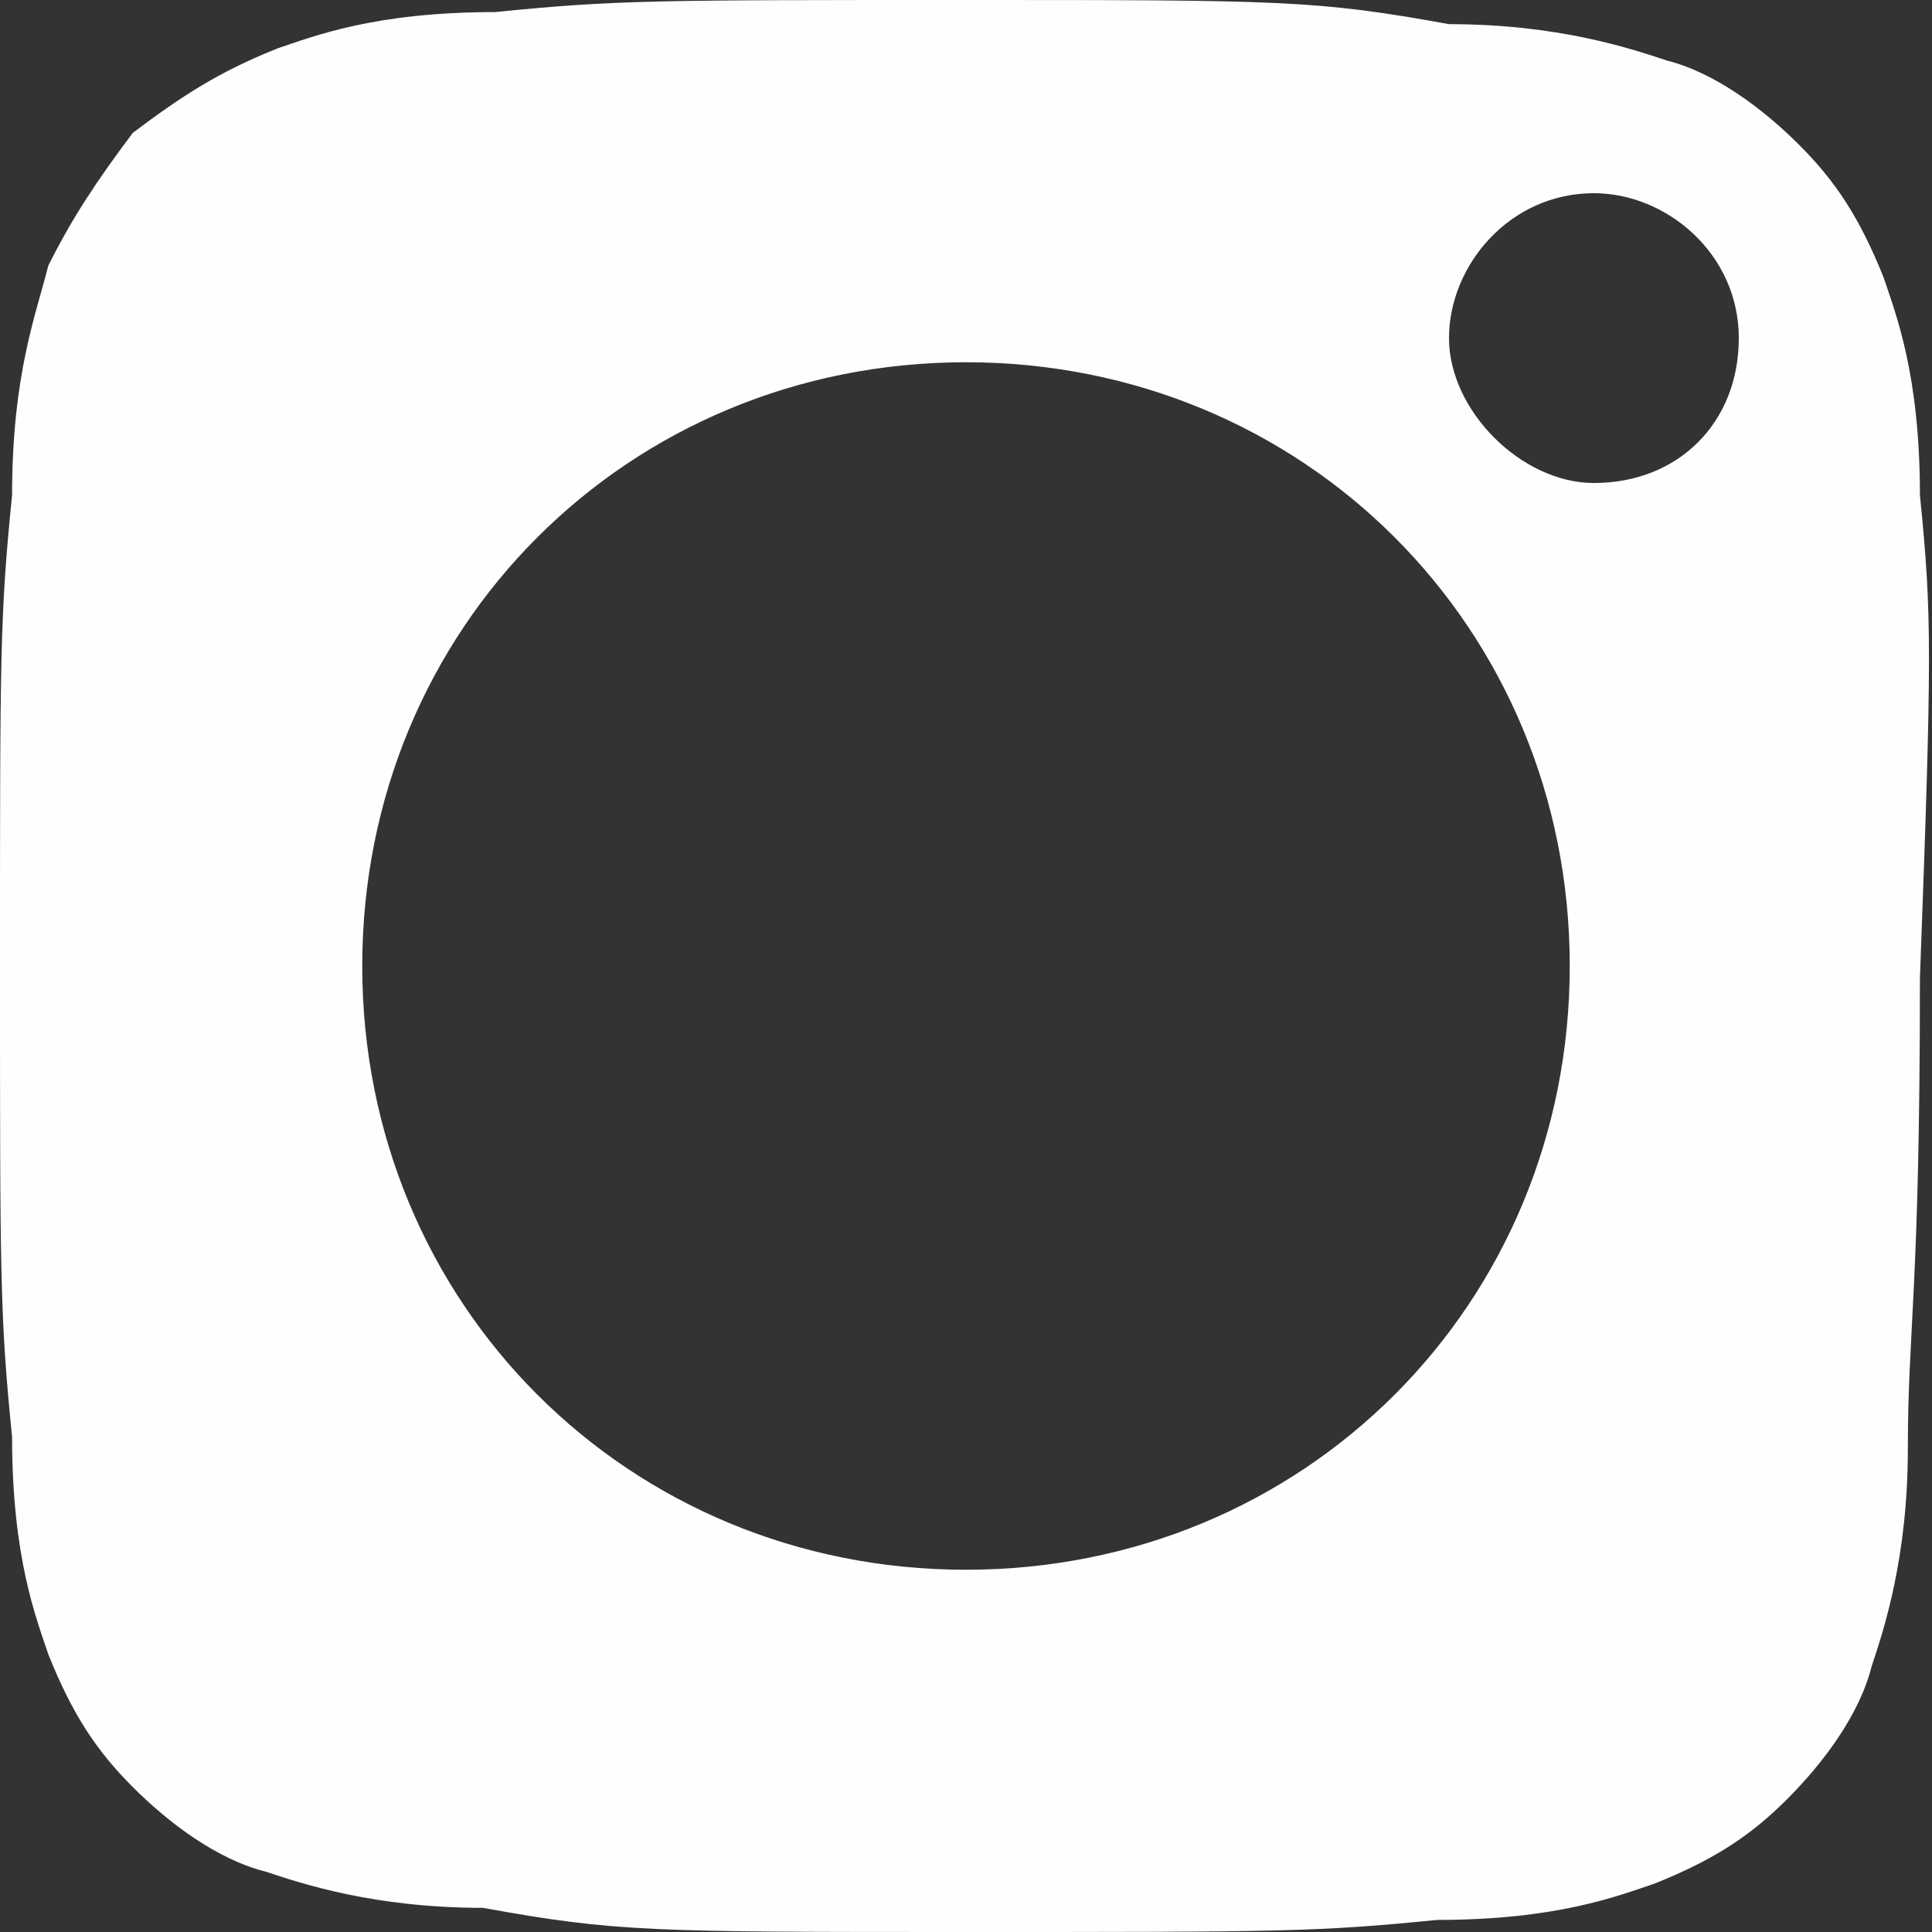 <?xml version="1.0" encoding="utf-8"?>
<!-- Generator: Adobe Illustrator 21.0.0, SVG Export Plug-In . SVG Version: 6.00 Build 0)  -->
<svg version="1.1" id="Fill_1_1_" xmlns="http://www.w3.org/2000/svg" xmlns:xlink="http://www.w3.org/1999/xlink" x="0px" y="0px"
	 viewBox="0 0 16 16" style="enable-background:new 0 0 16 16;" xml:space="preserve">
<rect x="0" y="0" width="16" height="16" fill="#333333" stroke="none"/>
<style type="text/css">
	.st0{fill-rule:evenodd;clip-rule:evenodd;fill:#FEFEFE;}
</style>
<g id="Fill_1">
	<g>
		<path class="st0" d="M15.9,4.1c0-1-0.2-1.5-0.3-1.8c-0.2-0.5-0.4-0.8-0.7-1.1c-0.3-0.3-0.7-0.6-1.1-0.7c-0.3-0.1-0.9-0.3-1.8-0.3
			C10.9,0,10.6,0,8,0C5.4,0,5.1,0,4.1,0.1c-1,0-1.5,0.2-1.8,0.3C1.8,0.6,1.5,0.8,1.1,1.1C0.8,1.5,0.6,1.8,0.4,2.2
			C0.3,2.6,0.1,3.1,0.1,4.1C0,5.1,0,5.4,0,8c0,2.6,0,2.9,0.1,3.9c0,1,0.2,1.5,0.3,1.8c0.2,0.5,0.4,0.8,0.7,1.1
			c0.3,0.3,0.7,0.6,1.1,0.7c0.3,0.1,0.9,0.3,1.8,0.3C5.1,16,5.4,16,8,16c2.6,0,2.9,0,3.9-0.1c1,0,1.5-0.2,1.8-0.3
			c0.5-0.2,0.8-0.4,1.1-0.7c0.3-0.3,0.6-0.7,0.7-1.1c0.1-0.3,0.3-0.9,0.3-1.8c0-1,0.1-1.3,0.1-3.9C16,5.4,16,5.1,15.9,4.1z M8,13
			c-2.8,0-5-2.2-5-5c0-2.8,2.2-5,5-5c2.8,0,5,2.2,5,5C13,10.8,10.8,13,8,13z M13.2,4C12.6,4,12,3.4,12,2.8s0.5-1.2,1.2-1.2
			c0.6,0,1.2,0.5,1.2,1.2S13.9,4,13.2,4z"/>
	</g>
</g>
</svg>
